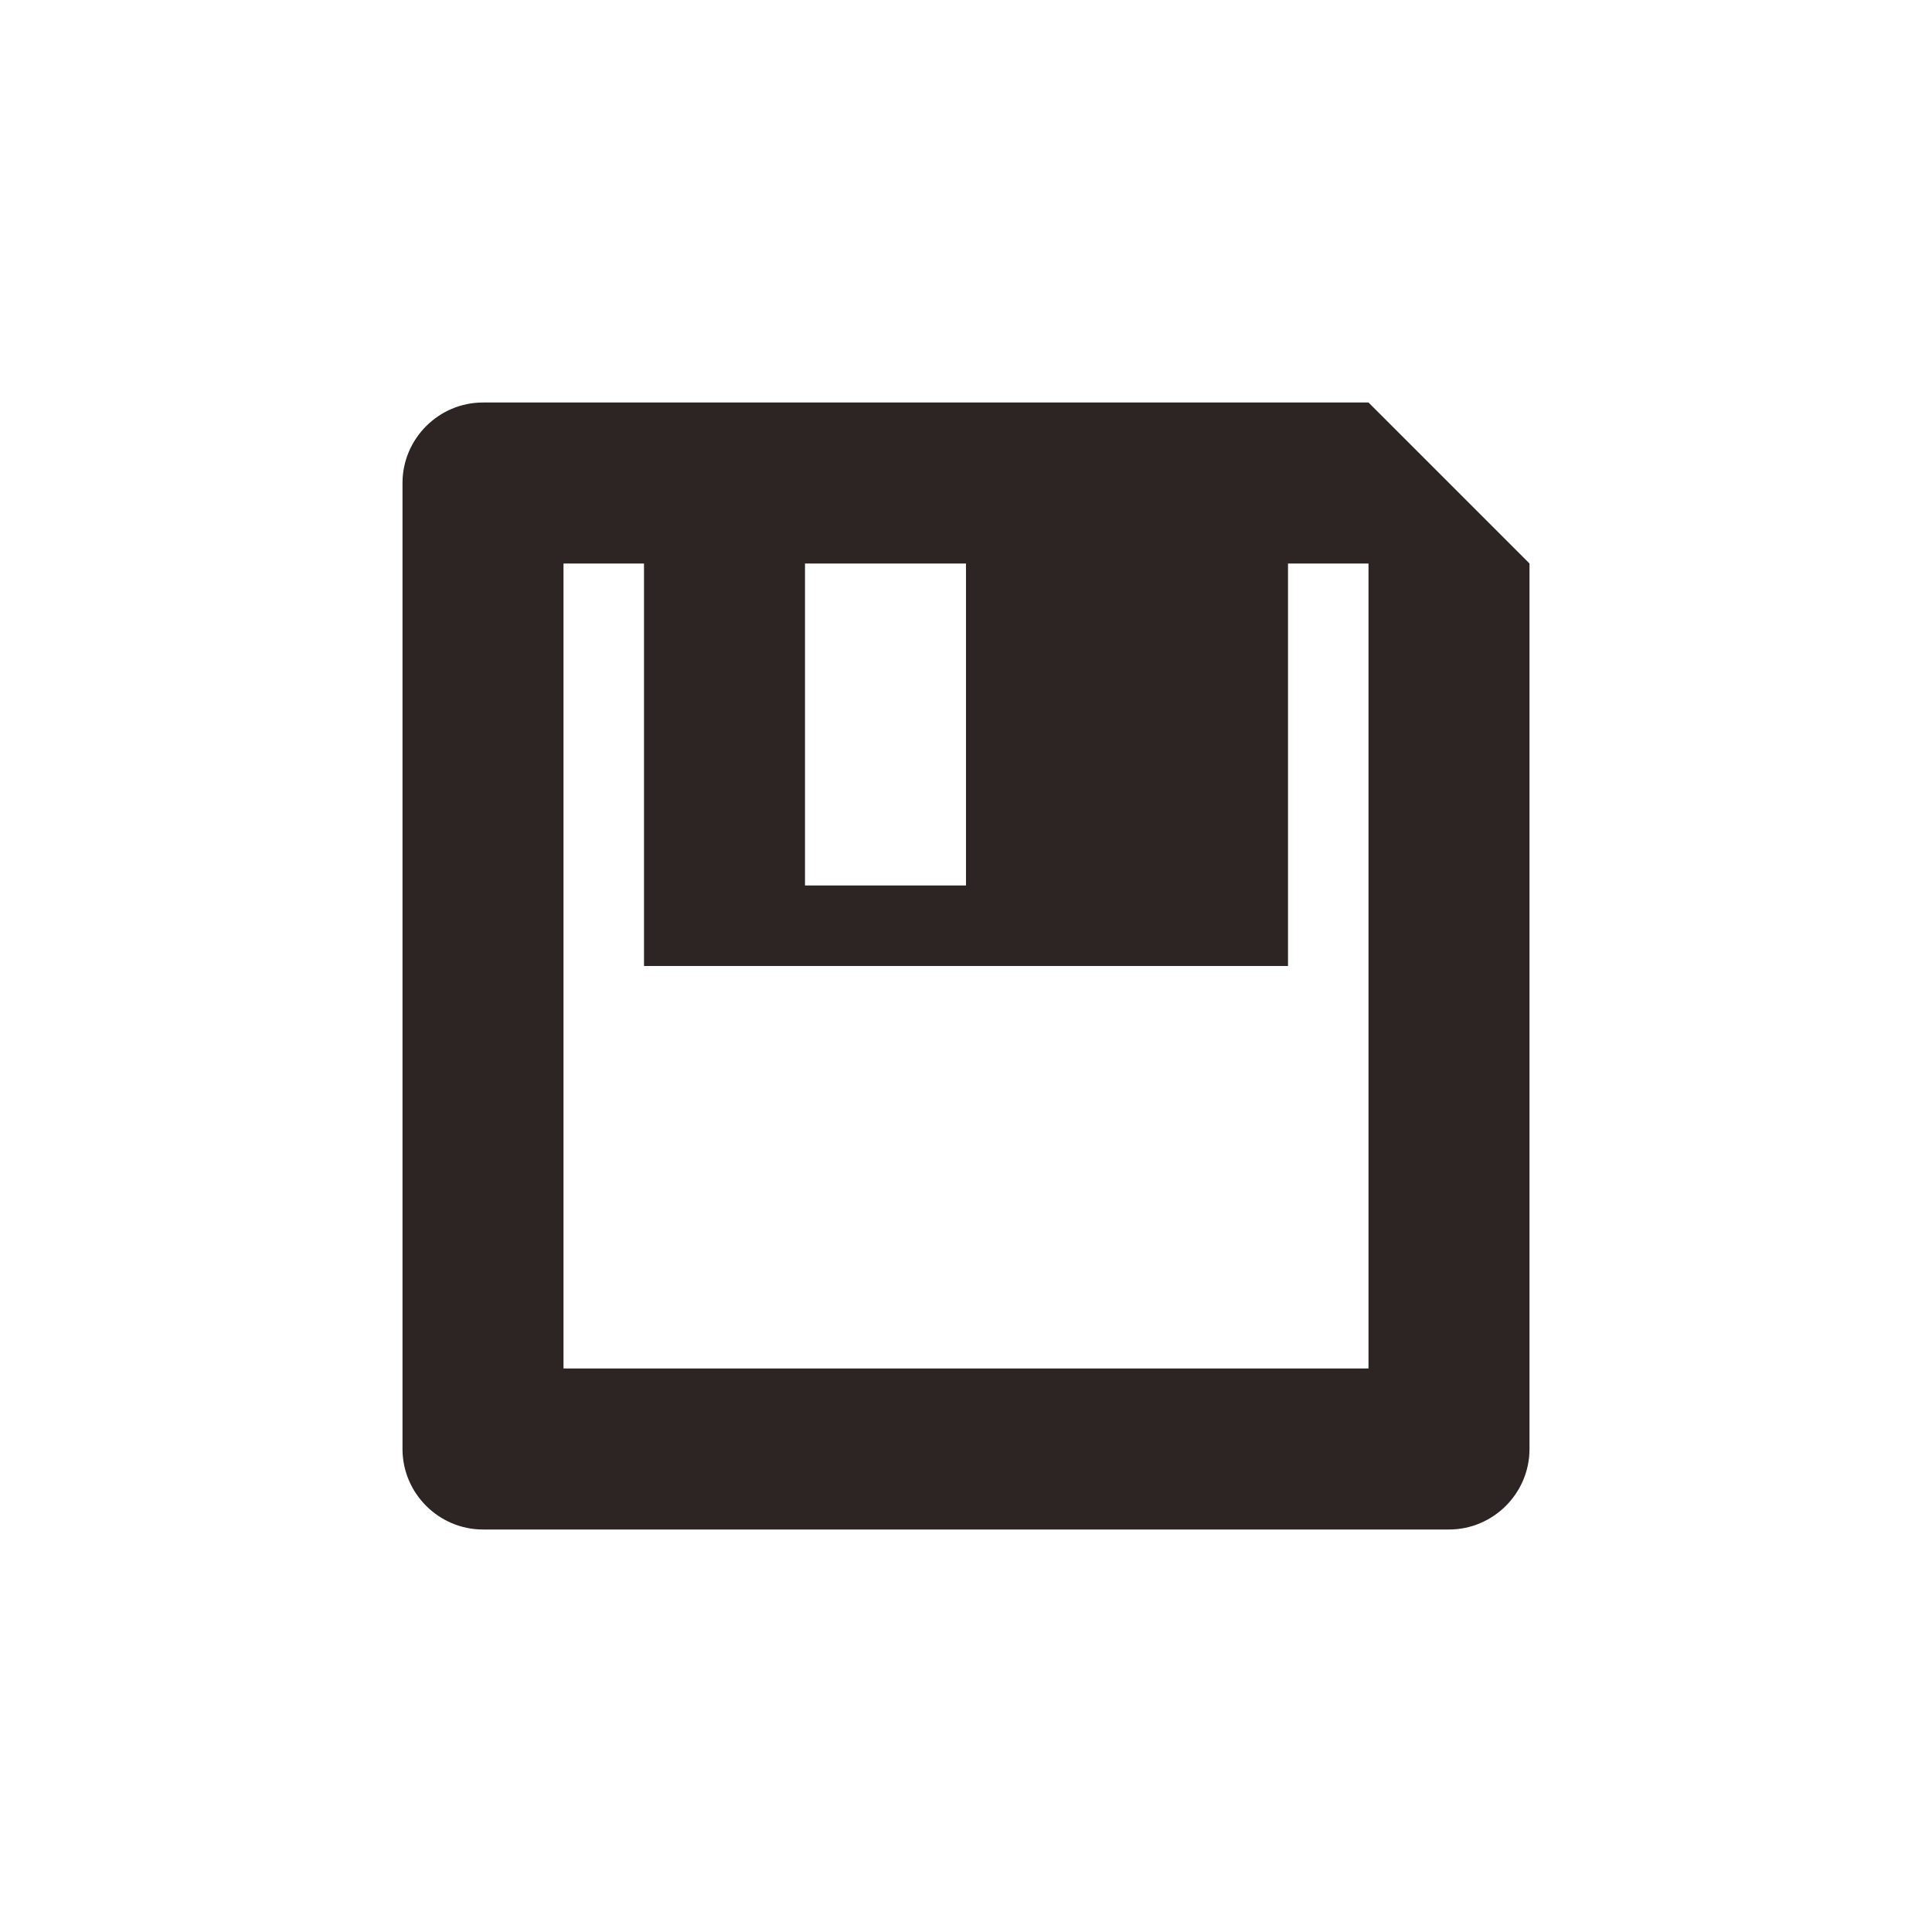 <svg xmlns="http://www.w3.org/2000/svg" width="24" height="24" version="1.1">
 <defs>
  <style id="current-color-scheme" type="text/css">
   .ColorScheme-Text { color:#2d2424; } .ColorScheme-Highlight { color:#4285f4; } .ColorScheme-NeutralText { color:#ff9800; } .ColorScheme-PositiveText { color:#4caf50; } .ColorScheme-NegativeText { color:#f44336; }
  </style>
 </defs>
 <path style="fill:currentColor" class="ColorScheme-Text" d="m 18,19 c 0.55,0 1,-0.45 1,-1 V 7 L 17,5 H 6 C 5.45,5 5,5.45 5,6 v 12 c 0,0.55 0.45,1 1,1 z M 17,17 H 7 V 7 h 1 v 5 h 8 V 7 h 1 z M 12,11 H 10 V 7 h 2 z"/>
</svg>

